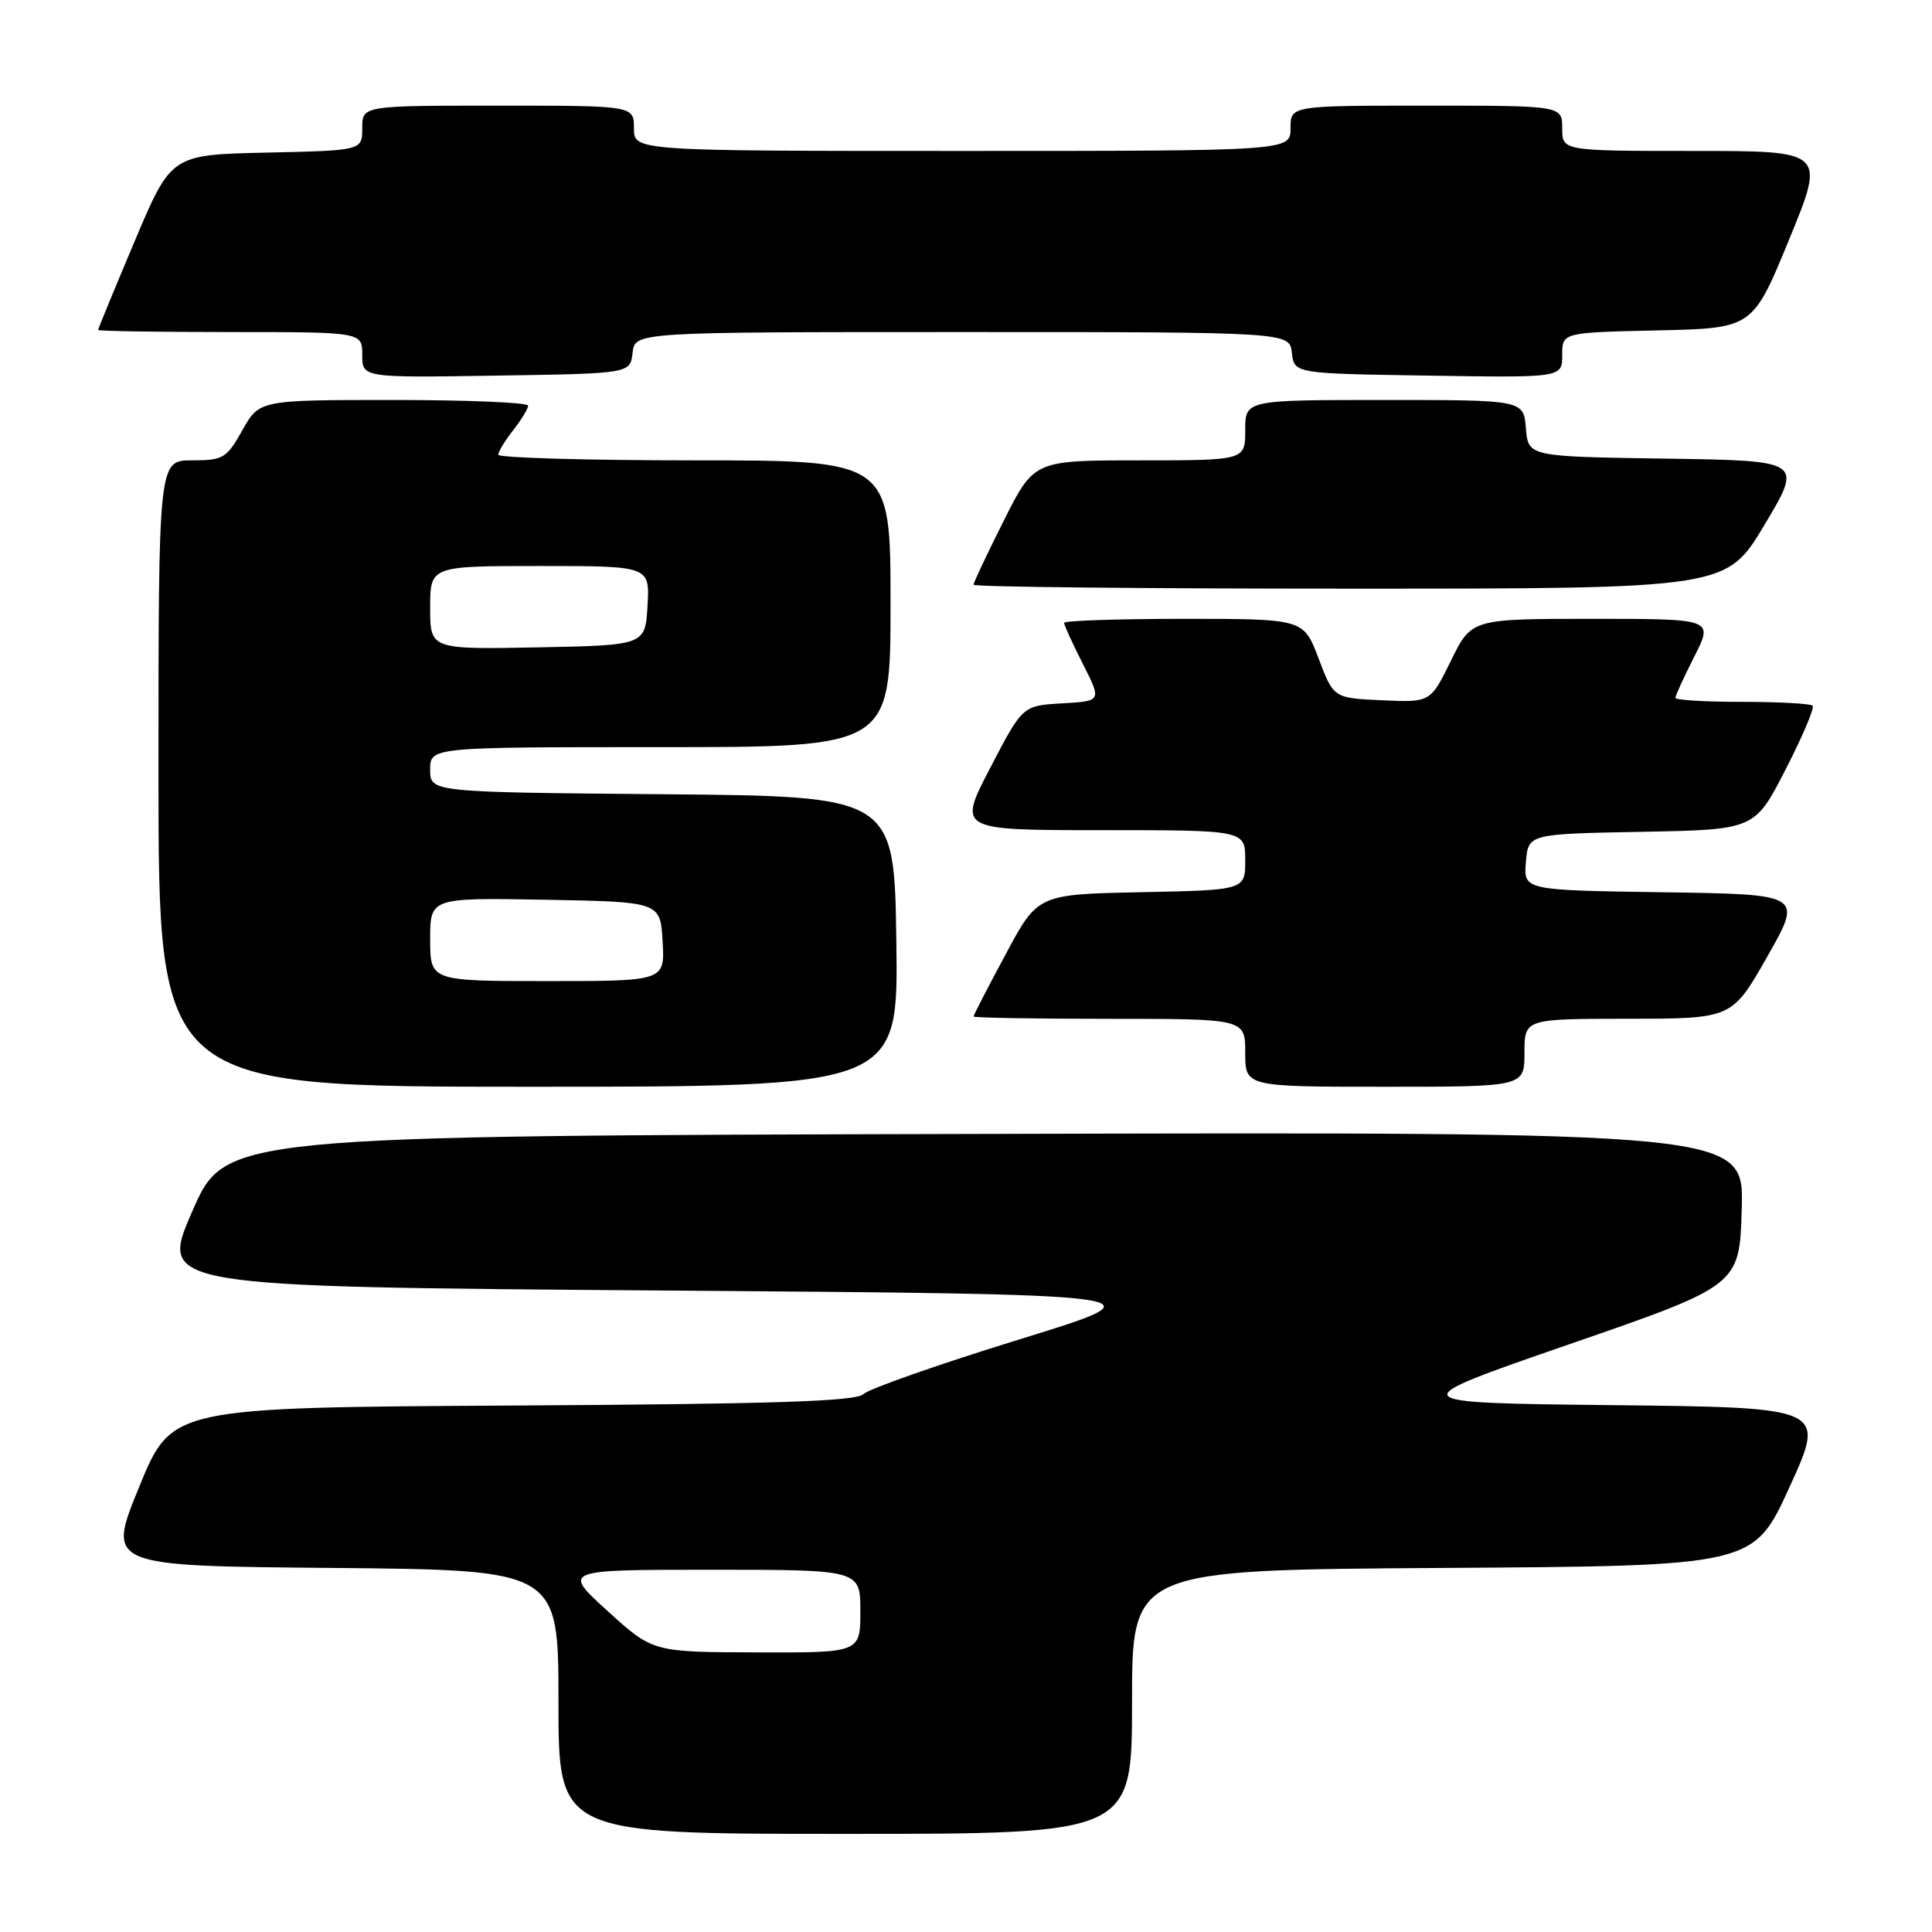 <?xml version="1.0" encoding="UTF-8" standalone="no"?>
<!DOCTYPE svg PUBLIC "-//W3C//DTD SVG 1.1//EN" "http://www.w3.org/Graphics/SVG/1.1/DTD/svg11.dtd" >
<svg xmlns="http://www.w3.org/2000/svg" xmlns:xlink="http://www.w3.org/1999/xlink" version="1.1" viewBox="0 0 256 256">
 <g >
 <path fill="currentColor"
d=" M 150.00 225.51 C 150.00 208.02 150.00 208.02 191.18 207.76 C 232.36 207.50 232.36 207.50 237.14 197.00 C 241.93 186.50 241.93 186.50 213.71 186.19 C 185.50 185.88 185.50 185.88 208.00 178.10 C 230.50 170.32 230.50 170.32 230.79 160.15 C 231.07 149.99 231.07 149.99 130.46 150.25 C 29.84 150.50 29.84 150.50 25.48 160.50 C 21.11 170.50 21.11 170.50 87.78 171.00 C 154.45 171.50 154.45 171.50 135.07 177.48 C 124.41 180.77 115.12 184.03 114.42 184.72 C 113.46 185.69 102.69 186.04 67.96 186.24 C 22.75 186.50 22.75 186.50 18.45 197.00 C 14.15 207.50 14.15 207.50 44.08 207.76 C 74.00 208.03 74.00 208.03 74.00 225.51 C 74.00 243.00 74.00 243.00 112.00 243.00 C 150.00 243.00 150.00 243.00 150.00 225.51 Z  M 118.77 124.75 C 118.50 105.50 118.50 105.50 87.75 105.24 C 57.00 104.97 57.00 104.97 57.00 101.99 C 57.00 99.00 57.00 99.00 87.50 99.00 C 118.00 99.00 118.00 99.00 118.00 80.00 C 118.00 61.00 118.00 61.00 92.00 61.00 C 77.70 61.00 66.01 60.66 66.02 60.25 C 66.03 59.84 66.92 58.38 68.00 57.00 C 69.08 55.62 69.97 54.16 69.98 53.75 C 69.99 53.34 61.98 53.00 52.18 53.00 C 34.37 53.00 34.37 53.00 32.12 57.00 C 30.03 60.73 29.57 61.00 25.44 61.00 C 21.00 61.00 21.00 61.00 21.00 102.50 C 21.00 144.00 21.00 144.00 70.02 144.00 C 119.04 144.00 119.04 144.00 118.77 124.75 Z  M 202.00 139.50 C 202.00 135.00 202.00 135.00 215.75 134.99 C 229.50 134.98 229.50 134.98 234.18 126.74 C 238.87 118.50 238.87 118.50 220.38 118.23 C 201.88 117.96 201.88 117.96 202.19 114.23 C 202.50 110.50 202.50 110.50 217.50 110.22 C 232.50 109.94 232.50 109.94 236.59 101.98 C 238.84 97.60 240.46 93.79 240.18 93.51 C 239.90 93.23 235.69 93.00 230.83 93.00 C 225.97 93.00 222.00 92.76 222.00 92.47 C 222.00 92.17 223.13 89.70 224.52 86.97 C 227.03 82.00 227.03 82.00 211.01 82.00 C 194.98 82.00 194.98 82.00 192.26 87.54 C 189.54 93.08 189.54 93.08 183.13 92.79 C 176.71 92.50 176.71 92.50 174.72 87.25 C 172.73 82.00 172.73 82.00 156.87 82.00 C 148.14 82.00 141.00 82.24 141.00 82.53 C 141.00 82.83 142.12 85.28 143.49 87.98 C 145.98 92.90 145.98 92.90 140.74 93.20 C 135.50 93.50 135.50 93.50 131.21 101.75 C 126.91 110.00 126.91 110.00 145.96 110.00 C 165.00 110.00 165.00 110.00 165.00 113.97 C 165.00 117.94 165.00 117.94 151.26 118.22 C 137.51 118.50 137.51 118.50 133.26 126.44 C 130.91 130.80 129.00 134.52 129.00 134.69 C 129.00 134.86 137.10 135.00 147.00 135.00 C 165.00 135.00 165.00 135.00 165.00 139.50 C 165.00 144.00 165.00 144.00 183.50 144.00 C 202.00 144.00 202.00 144.00 202.00 139.50 Z  M 233.82 69.52 C 238.88 61.04 238.88 61.04 220.69 60.77 C 202.50 60.50 202.50 60.50 202.19 56.75 C 201.88 53.00 201.88 53.00 183.44 53.00 C 165.00 53.00 165.00 53.00 165.00 57.00 C 165.00 61.00 165.00 61.00 151.01 61.00 C 137.02 61.00 137.02 61.00 133.01 68.98 C 130.81 73.37 129.00 77.19 129.00 77.48 C 129.00 77.77 151.44 78.00 178.87 78.00 C 228.75 78.00 228.75 78.00 233.82 69.52 Z  M 83.82 46.75 C 84.13 44.00 84.13 44.00 127.50 44.00 C 170.87 44.00 170.87 44.00 171.18 46.75 C 171.50 49.50 171.50 49.50 189.25 49.77 C 207.00 50.05 207.00 50.05 207.00 47.05 C 207.00 44.06 207.00 44.06 219.62 43.78 C 232.24 43.50 232.24 43.50 237.06 31.75 C 241.89 20.00 241.89 20.00 224.45 20.00 C 207.00 20.00 207.00 20.00 207.00 17.00 C 207.00 14.00 207.00 14.00 189.00 14.00 C 171.00 14.00 171.00 14.00 171.00 17.00 C 171.00 20.00 171.00 20.00 127.50 20.00 C 84.00 20.00 84.00 20.00 84.00 17.00 C 84.00 14.00 84.00 14.00 66.00 14.00 C 48.00 14.00 48.00 14.00 48.00 16.97 C 48.00 19.94 48.00 19.94 35.34 20.22 C 22.68 20.50 22.68 20.50 17.84 31.97 C 15.18 38.28 13.00 43.56 13.00 43.72 C 13.00 43.87 20.88 44.00 30.50 44.00 C 48.00 44.00 48.00 44.00 48.00 47.02 C 48.00 50.05 48.00 50.05 65.75 49.77 C 83.50 49.50 83.50 49.50 83.82 46.75 Z  M 80.50 213.46 C 74.50 208.00 74.50 208.00 94.25 208.00 C 114.00 208.00 114.00 208.00 114.00 213.50 C 114.00 219.00 114.00 219.00 100.25 218.95 C 86.50 218.91 86.50 218.91 80.50 213.46 Z  M 57.00 124.47 C 57.00 118.95 57.00 118.95 72.25 119.22 C 87.50 119.50 87.50 119.50 87.80 124.75 C 88.10 130.00 88.10 130.00 72.55 130.00 C 57.00 130.00 57.00 130.00 57.00 124.47 Z  M 57.00 80.53 C 57.00 75.00 57.00 75.00 71.55 75.00 C 86.10 75.00 86.10 75.00 85.80 80.25 C 85.50 85.50 85.50 85.50 71.25 85.78 C 57.00 86.05 57.00 86.05 57.00 80.53 Z "/>
</g>
</svg>